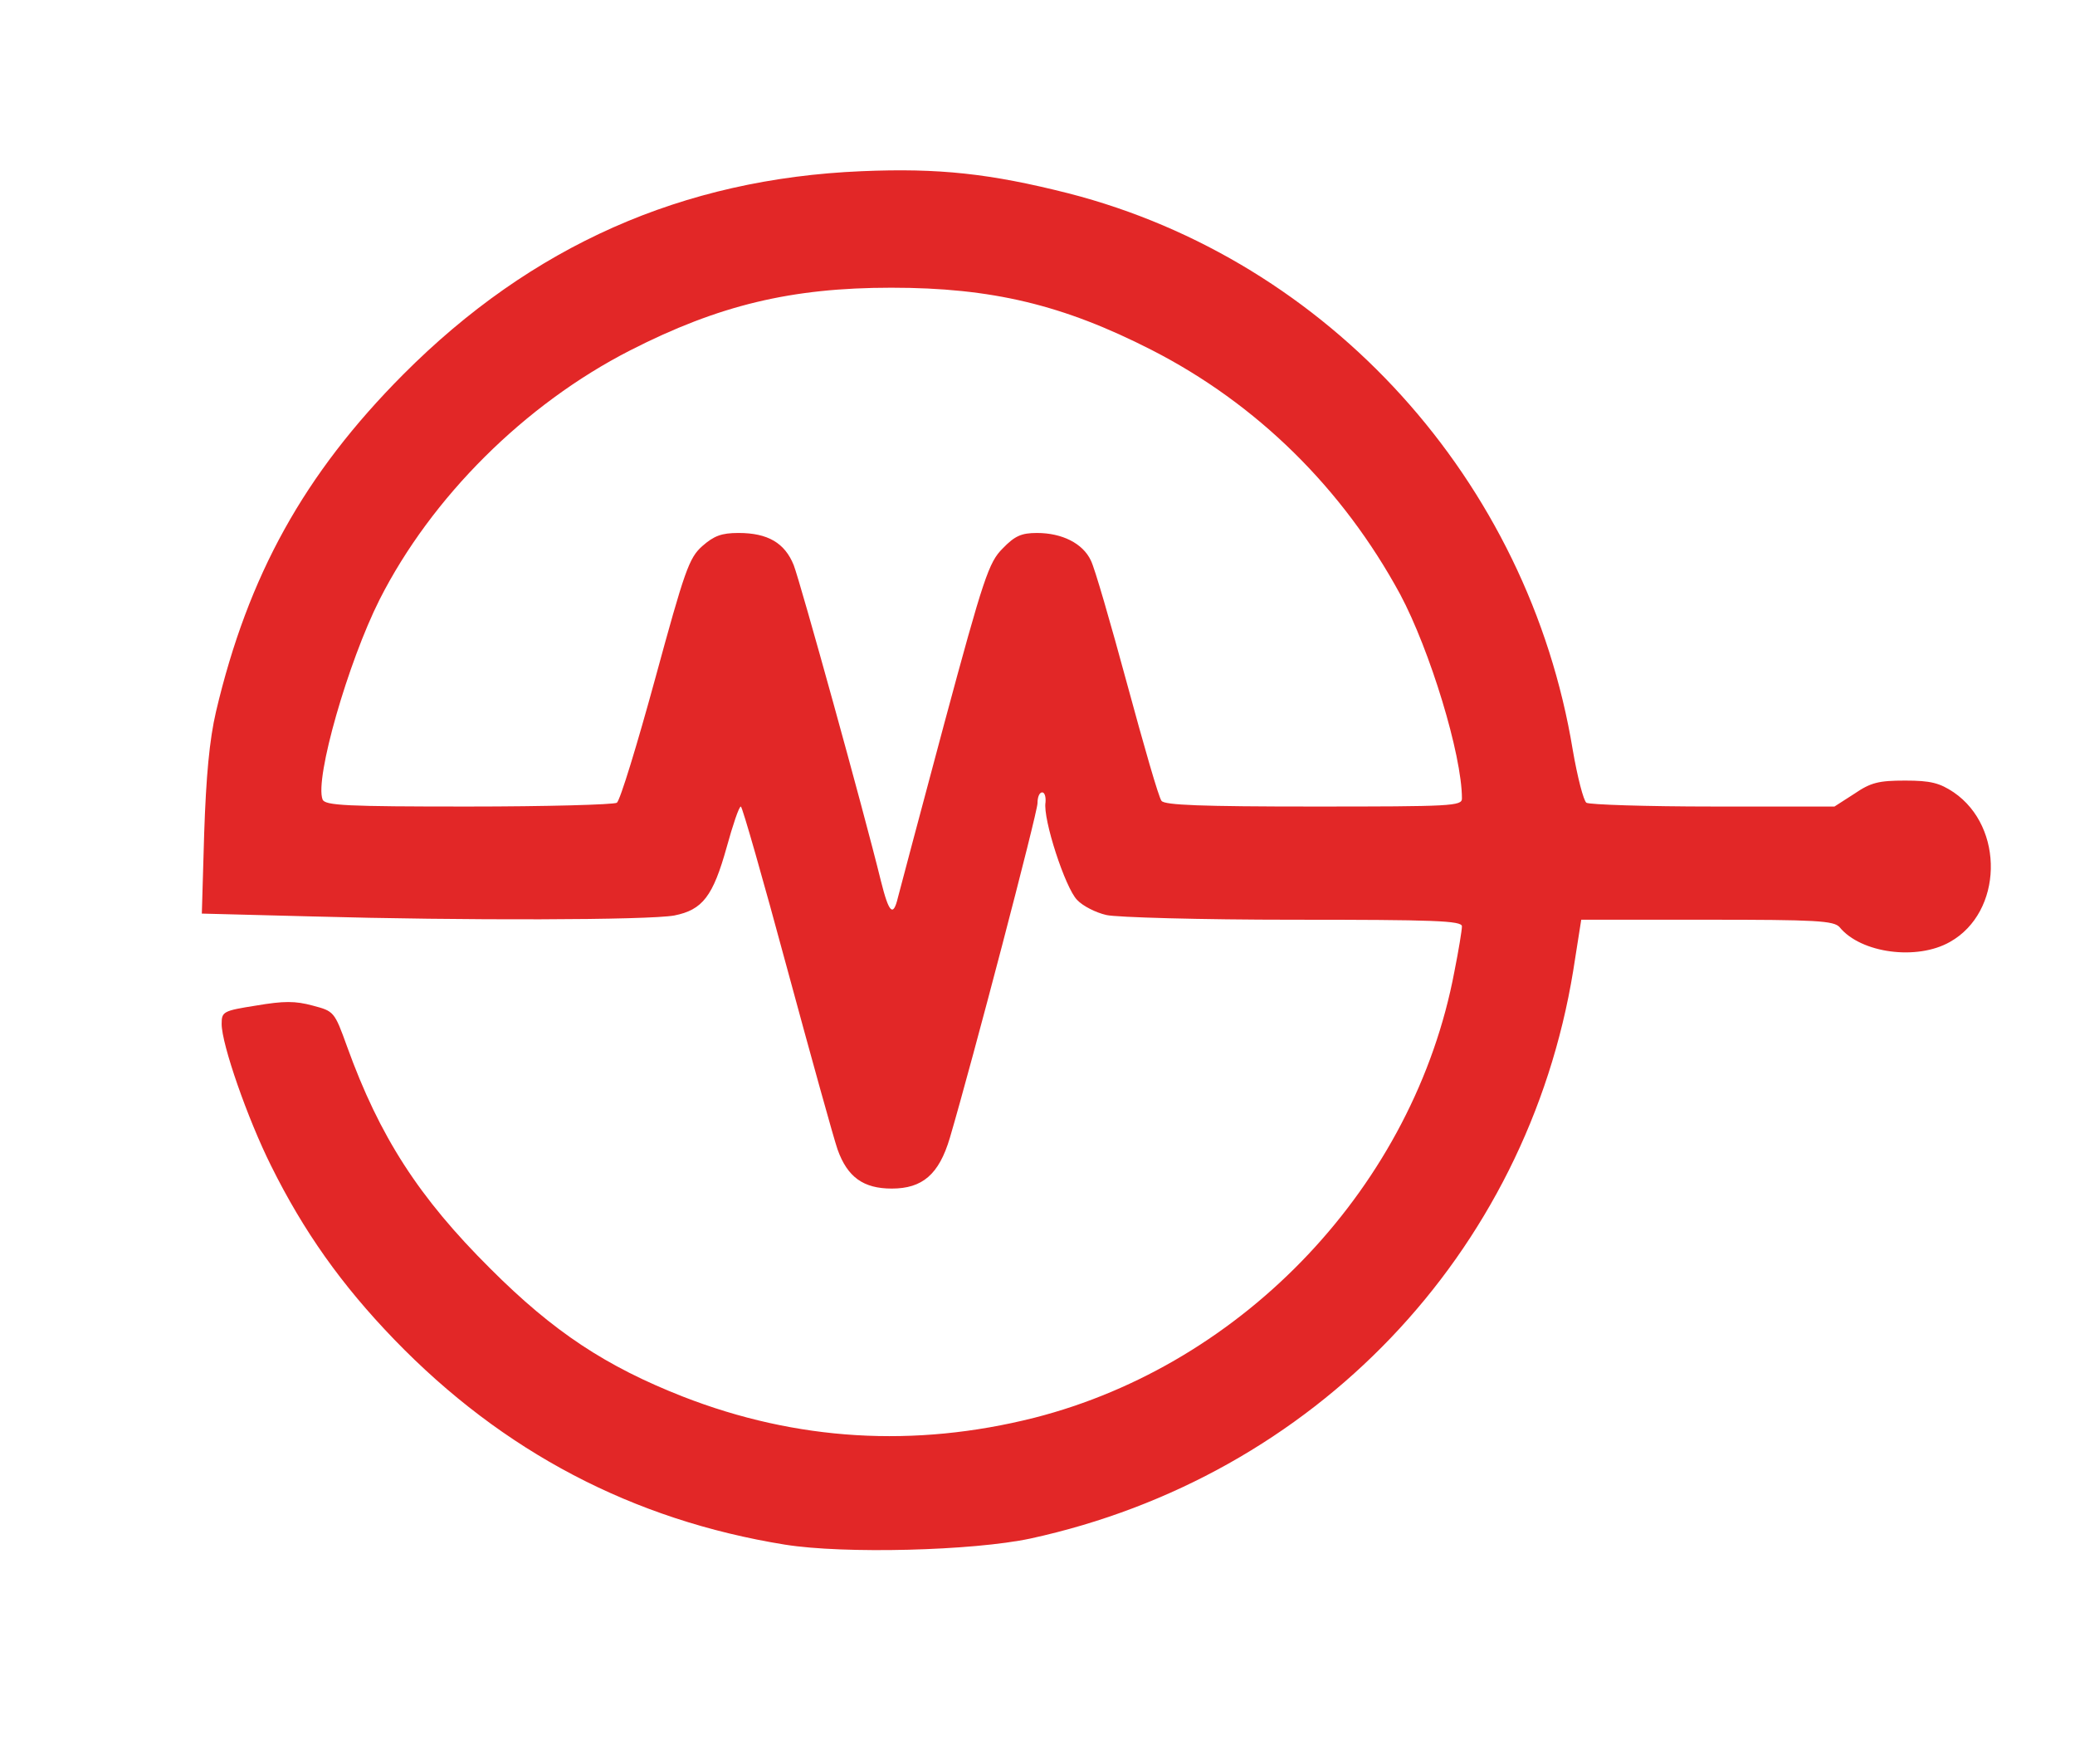 <!DOCTYPE svg PUBLIC "-//W3C//DTD SVG 20010904//EN" "http://www.w3.org/TR/2001/REC-SVG-20010904/DTD/svg10.dtd">
<svg version="1.0" xmlns="http://www.w3.org/2000/svg" width="440px" height="374px" viewBox="0 0 4400 3740" preserveAspectRatio="xMidYMid meet">
<g id="layer101" fill="#e22727" stroke="none">
 <path d="M1665 3275 c-323 -52 -599 -197 -829 -435 -112 -116 -192 -229 -261 -368 -50 -100 -105 -258 -105 -301 0 -26 3 -28 73 -39 59 -10 83 -10 120 0 45 12 46 12 73 87 69 191 152 320 304 471 134 134 245 207 408 271 241 94 491 109 745 45 447 -114 806 -495 891 -946 9 -45 16 -88 16 -96 0 -12 -59 -14 -357 -14 -197 0 -376 -5 -397 -10 -22 -5 -50 -19 -62 -32 -25 -25 -73 -172 -67 -207 1 -12 -2 -21 -7 -21 -6 0 -10 10 -10 23 0 20 -138 547 -186 710 -23 77 -58 107 -123 107 -60 0 -94 -24 -115 -83 -8 -23 -56 -196 -107 -384 -51 -189 -95 -343 -98 -343 -4 0 -17 39 -30 86 -29 104 -51 133 -111 145 -54 10 -449 11 -769 2 l-233 -6 5 -171 c4 -119 11 -197 25 -257 68 -289 187 -504 397 -715 272 -273 592 -415 972 -431 164 -7 273 5 439 47 552 142 975 609 1069 1180 10 58 23 108 29 112 6 4 127 8 269 8 l257 0 42 -27 c35 -24 52 -28 108 -28 54 0 73 5 103 25 108 74 104 254 -8 317 -70 40 -189 24 -234 -31 -12 -14 -50 -16 -281 -16 l-267 0 -17 108 c-98 601 -549 1073 -1151 1204 -122 26 -395 33 -520 13z m239 -1372 c4 -16 48 -181 98 -368 84 -312 95 -343 124 -372 26 -27 40 -33 73 -33 53 0 97 22 114 58 8 15 42 133 77 262 35 129 67 241 73 248 7 9 84 12 323 12 292 0 314 -1 314 -17 0 -93 -68 -315 -131 -433 -122 -225 -304 -404 -527 -518 -188 -96 -339 -132 -552 -132 -212 0 -366 37 -554 133 -223 114 -421 311 -531 528 -67 133 -138 380 -121 424 5 13 51 15 308 15 167 0 309 -4 316 -8 7 -5 43 -123 81 -262 63 -231 72 -257 100 -282 25 -22 41 -28 77 -28 62 0 98 21 117 68 14 36 148 519 185 670 17 68 26 77 36 35z"/>
 </g>

</svg>